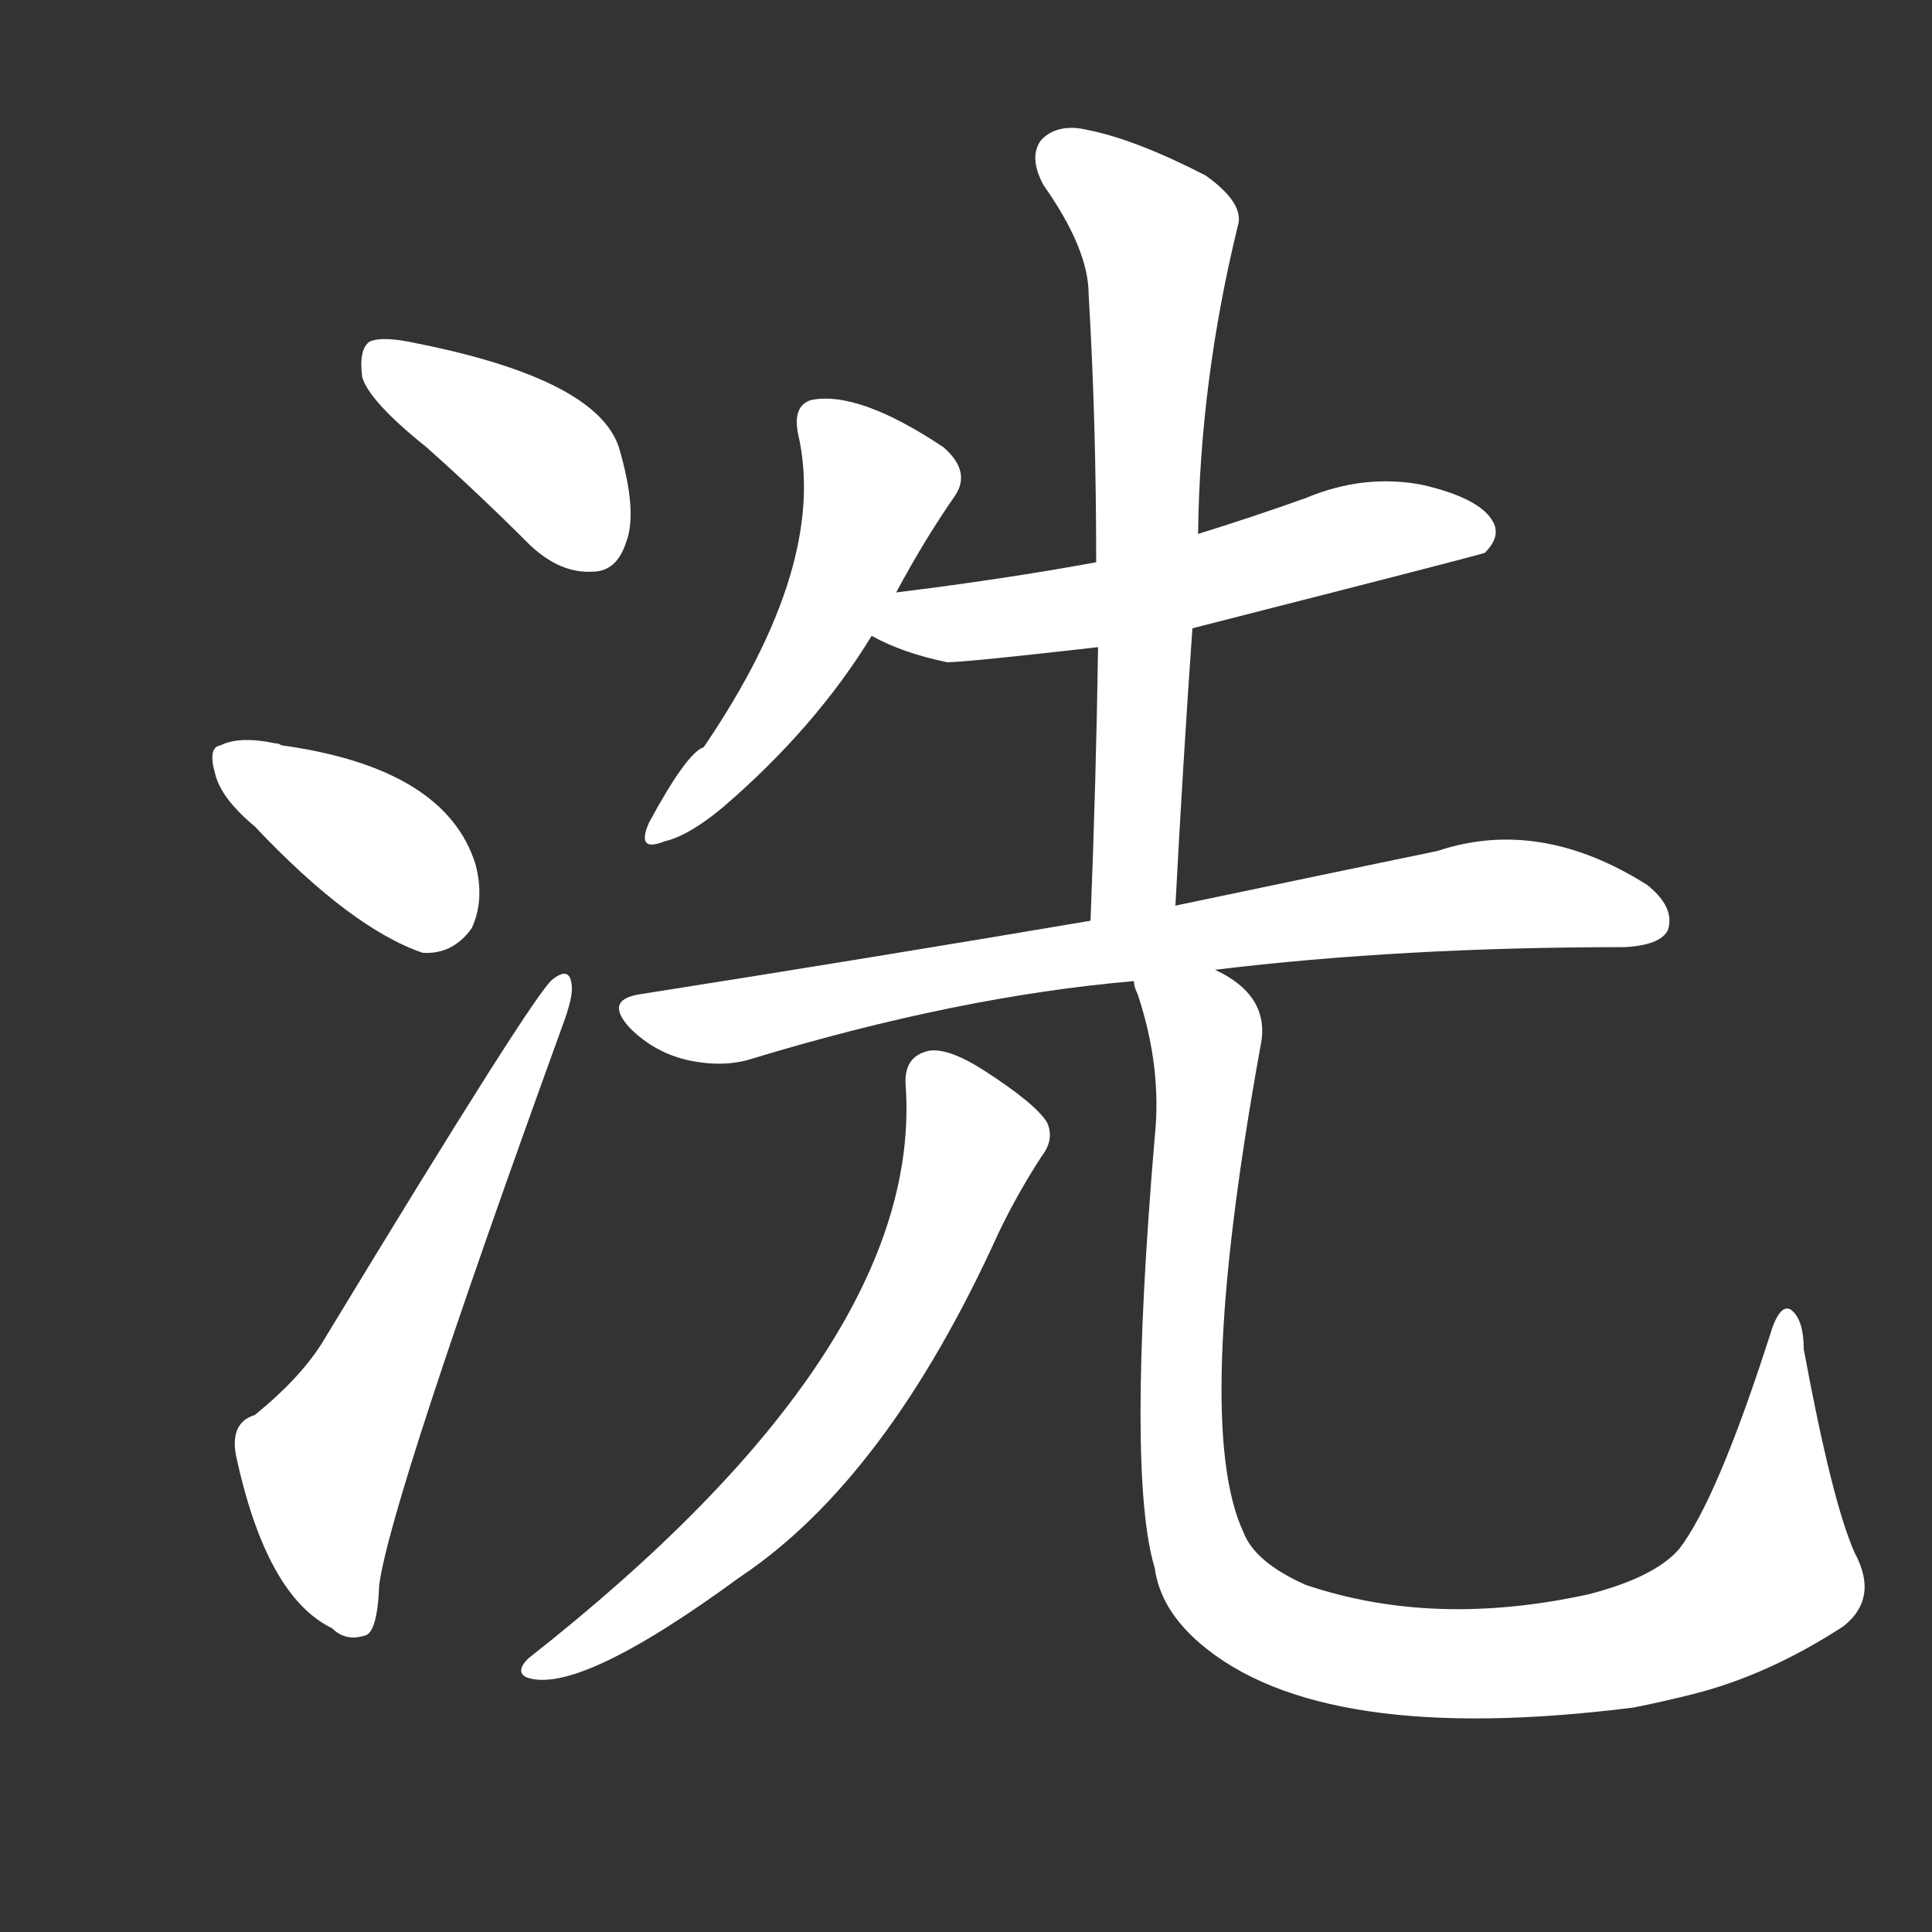 <svg version="1.1" viewBox="0 0 1024 1024" xmlns="http://www.w3.org/2000/svg">
  <rect x="0" y="0" width="1024" height="1024" fill="#333333" stroke="none"/>
  <g transform="scale(1, -1) translate(0, -900)">
    <style type="text/css">
        .stroke1 {fill: #FFFFFF;}
        .stroke2 {fill: #FFFFFF;}
        .stroke3 {fill: #FFFFFF;}
        .stroke4 {fill: #FFFFFF;}
        .stroke5 {fill: #FFFFFF;}
        .stroke6 {fill: #FFFFFF;}
        .stroke7 {fill: #FFFFFF;}
        .stroke8 {fill: #FFFFFF;}
        .stroke9 {fill: #FFFFFF;}
        .stroke10 {fill: #FFFFFF;}
        .stroke11 {fill: #FFFFFF;}
        .stroke12 {fill: #FFFFFF;}
        .stroke13 {fill: #FFFFFF;}
        .stroke14 {fill: #FFFFFF;}
        .stroke15 {fill: #FFFFFF;}
        .stroke16 {fill: #FFFFFF;}
        .stroke17 {fill: #FFFFFF;}
        .stroke18 {fill: #FFFFFF;}
        .stroke19 {fill: #FFFFFF;}
        .stroke20 {fill: #FFFFFF;}
        text {
            font-family: Helvetica;
            font-size: 50px;
            fill: #FFFFFF;}
            paint-order: stroke;
            stroke: #000000;
            stroke-width: 4px;
            stroke-linecap: butt;
            stroke-linejoin: miter;
            font-weight: 800;
        }
    </style>

    <path d="M 226 663 Q 253 639 281 611 Q 297 596 314 597 Q 327 597 332 613 Q 338 629 328 663 Q 316 699 221 718 Q 203 722 196 719 Q 190 715 192 700 Q 196 687 226 663 Z" class="stroke1"/>
    <path d="M 135 462 Q 186 408 224 395 Q 240 394 250 408 Q 257 423 252 442 Q 236 493 149 505 Q 148 506 146 506 Q 127 510 117 505 Q 110 504 114 490 Q 117 477 135 462 Z" class="stroke2"/>
    <path d="M 135 150 Q 122 146 125 129 Q 141 54 176 37 Q 183 30 193 33 Q 200 34 201 60 Q 207 105 298 356 Q 304 372 303 378 Q 302 388 293 381 Q 284 375 173 192 Q 161 171 135 150 Z" class="stroke3"/>
    <path d="M 475 586 Q 490 614 506 637 Q 515 650 500 663 Q 455 693 430 688 Q 420 685 423 670 Q 439 601 373 504 Q 364 501 344 464 Q 337 448 352 454 Q 365 457 383 472 Q 432 514 462 563 L 475 586 Z" class="stroke4"/>
    <path d="M 632 567 Q 785 606 787 607 Q 796 616 791 624 Q 784 636 754 643 Q 723 649 692 636 Q 664 626 635 617 L 581 602 Q 532 593 475 586 C 445 582 435 576 462 563 Q 478 554 502 549 Q 512 549 582 557 L 632 567 Z" class="stroke5"/>
    <path d="M 623 420 Q 627 496 632 567 L 635 617 Q 636 698 656 780 Q 660 792 639 807 Q 602 826 577 831 Q 561 835 552 826 Q 545 817 553 802 Q 577 768 577 744 Q 581 677 581 602 L 582 557 Q 581 488 578 412 C 577 382 621 390 623 420 Z" class="stroke6"/>
    <path d="M 644 386 Q 743 398 861 398 Q 880 399 884 407 Q 888 419 873 431 Q 816 467 762 449 Q 704 437 623 420 L 578 412 Q 466 393 339 373 Q 320 370 334 355 Q 347 342 365 338 Q 384 334 399 339 Q 508 372 601 380 L 644 386 Z" class="stroke7"/>
    <path d="M 480 325 Q 490 186 280 21 Q 273 14 279 11 Q 306 1 392 64 Q 470 116 529 246 Q 539 267 552 287 Q 559 296 555 305 Q 549 315 521 333 Q 502 345 492 343 Q 479 340 480 325 Z" class="stroke8"/>
    <path d="M 983 77 Q 971 104 956 185 Q 956 201 949 206 Q 943 209 938 192 Q 910 105 890 79 Q 877 64 842 55 Q 760 37 692 60 Q 665 72 659 88 Q 632 146 668 345 Q 674 372 644 386 C 620 404 593 409 601 380 Q 601 377 603 373 Q 616 334 612 297 Q 597 119 612 69 Q 615 47 636 29 Q 700 -26 866 -5 Q 881 -2 897 2 Q 937 12 977 38 Q 996 53 983 77 Z" class="stroke9"/>
</g></svg>
